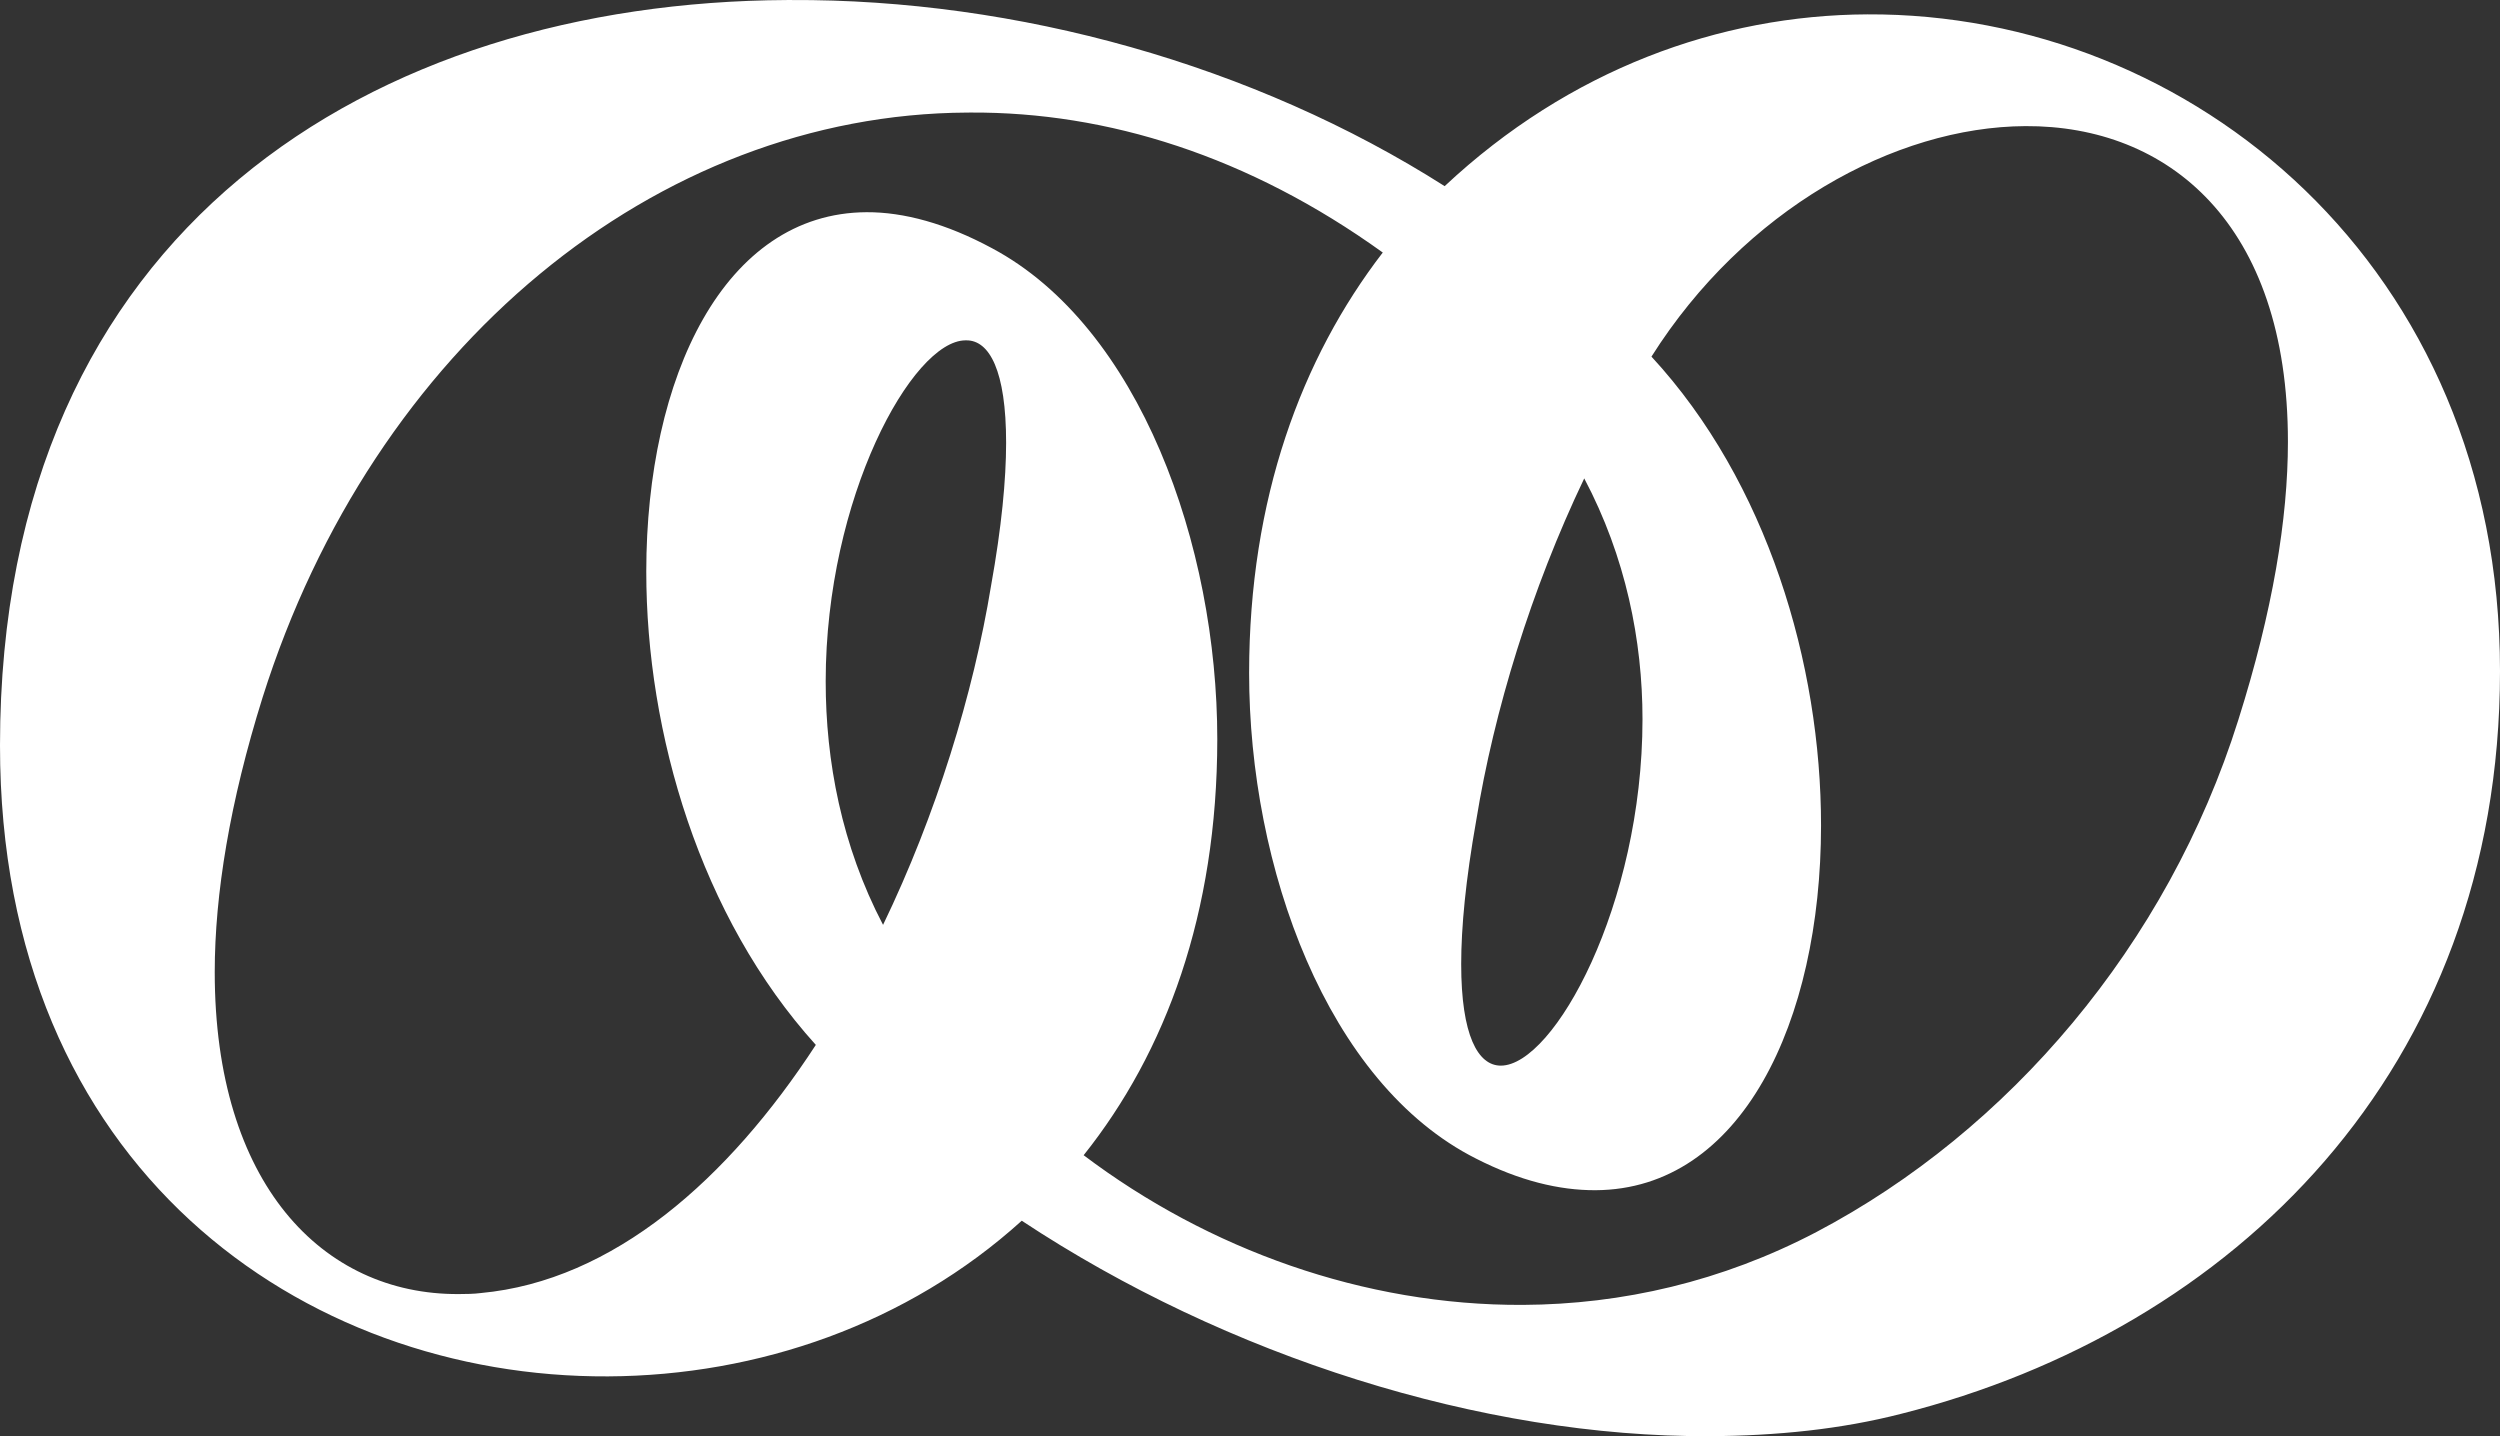 <svg width="94" height="54" viewBox="0 0 94 54" fill="none" xmlns="http://www.w3.org/2000/svg">
<rect x="0" y="0" width="94" height="54" fill="#333333" stroke="none"/>
<path d="M64.275 54C55.732 54.042 46.127 50.999 38.418 45.899C34.129 49.782 28.511 51.724 22.86 51.752C11.426 51.809 -0.006 43.939 2.02069e-06 28.021C0.007 8.543 14.103 0.078 29.592 0.001L29.725 0.001C38.234 -0.041 47.141 2.433 54.319 6.999C59.008 2.61 64.659 0.567 70.21 0.54C82.375 0.48 94.005 9.994 94 25.24C93.995 40.252 83.953 50.007 71.488 53.158C69.227 53.74 66.801 53.987 64.275 54ZM57.263 49.064C60.986 49.045 64.742 48.187 68.299 46.323C75.513 42.526 81.499 35.545 84.161 27.069C85.458 22.965 86.025 19.503 86.026 16.615C86.029 8.387 81.509 4.715 76.158 4.742C71.239 4.766 65.587 7.884 62.095 13.409C66.448 18.122 68.473 24.963 68.471 31.042C68.468 38.43 65.474 44.725 59.99 44.752C58.627 44.758 57.132 44.396 55.503 43.565C49.887 40.738 46.965 32.592 46.967 25.304C46.969 18.756 48.932 13.473 51.992 9.495C46.941 5.86 41.623 4.207 36.504 4.232L36.371 4.233C24.671 4.29 14.032 13.041 9.873 26.226C8.641 30.161 8.075 33.623 8.074 36.545C8.071 44.504 12.125 48.682 17.244 48.657C17.51 48.655 17.809 48.654 18.075 48.619C23.061 48.158 27.383 44.342 30.675 39.288C26.323 34.473 24.298 27.565 24.3 21.487C24.302 14.166 27.23 8.006 32.581 7.979C33.977 7.972 35.572 8.401 37.3 9.333C42.85 12.294 45.772 20.508 45.77 27.795C45.767 34.344 43.838 39.559 40.745 43.436C45.431 46.973 51.28 49.093 57.263 49.064ZM33.203 34.775C35.199 30.635 36.596 26.094 37.263 22.027C37.662 19.809 37.829 18.028 37.83 16.651C37.831 13.931 37.2 12.792 36.335 12.797L36.302 12.797C34.308 12.807 31.048 18.7 31.046 25.618C31.045 28.607 31.642 31.794 33.203 34.775ZM56.435 40.068C58.429 40.058 61.755 34.03 61.758 27.045C61.759 24.09 61.128 20.936 59.567 17.988C57.572 22.162 56.174 26.736 55.508 30.837C55.108 33.089 54.941 34.87 54.941 36.247C54.94 38.933 55.571 40.072 56.435 40.068Z" fill="white"/>
</svg>
